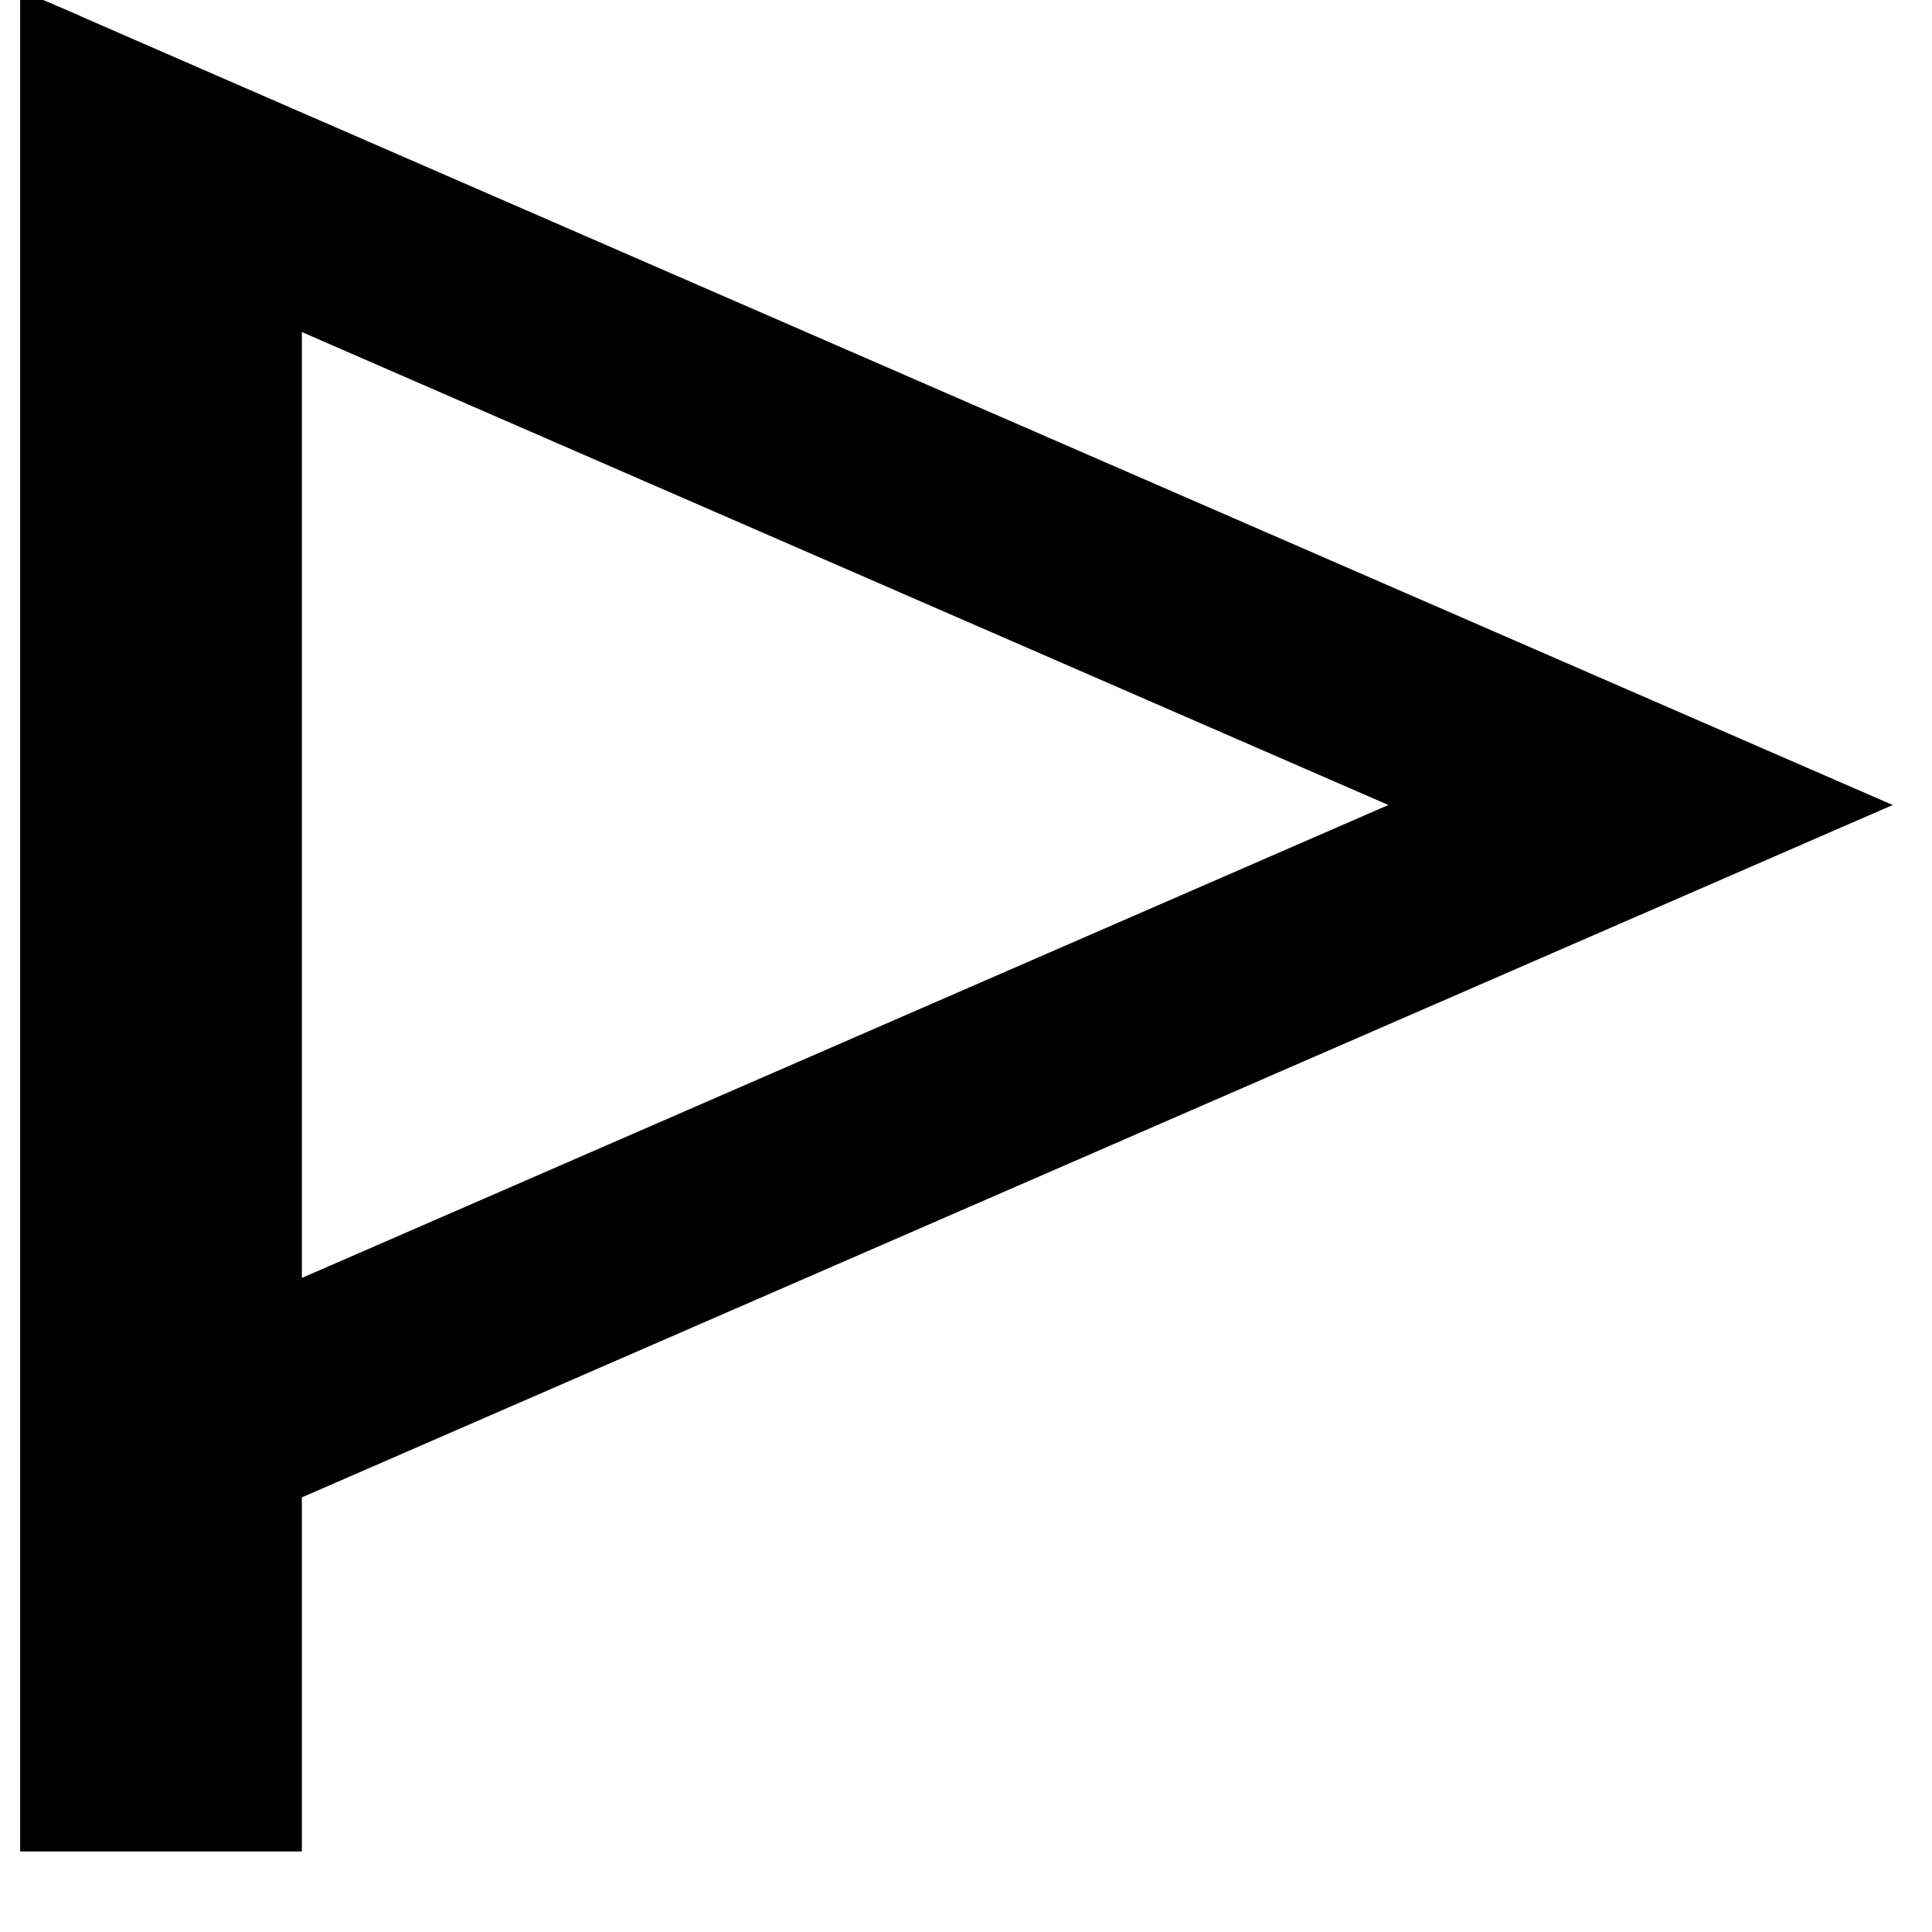 <svg xmlns="http://www.w3.org/2000/svg" fill="none" viewBox="0 0 24 24" id="Triangle-Flag--Streamline-Sharp-Remix">
  <desc>
    Triangle Flag Streamline Icon: https://streamlinehq.com
  </desc>
  <g id="Remix/Map Travel/triangle-flag--navigation-map-maps-flag-gps-location-destination-goal">
    <path id="Union" fill="#000000" fill-rule="evenodd" d="M0.25 1.5V0h0.288l0.462 0.199v0.002L2.498 0.854 20.878 8.854 23.512 10l-2.633 1.146 -17.129 7.455V23H0.25V1.5ZM3.75 15.875 17.247 10 3.75 4.125V15.875Z" clip-rule="evenodd" stroke-width="1"></path>
  </g>
</svg>